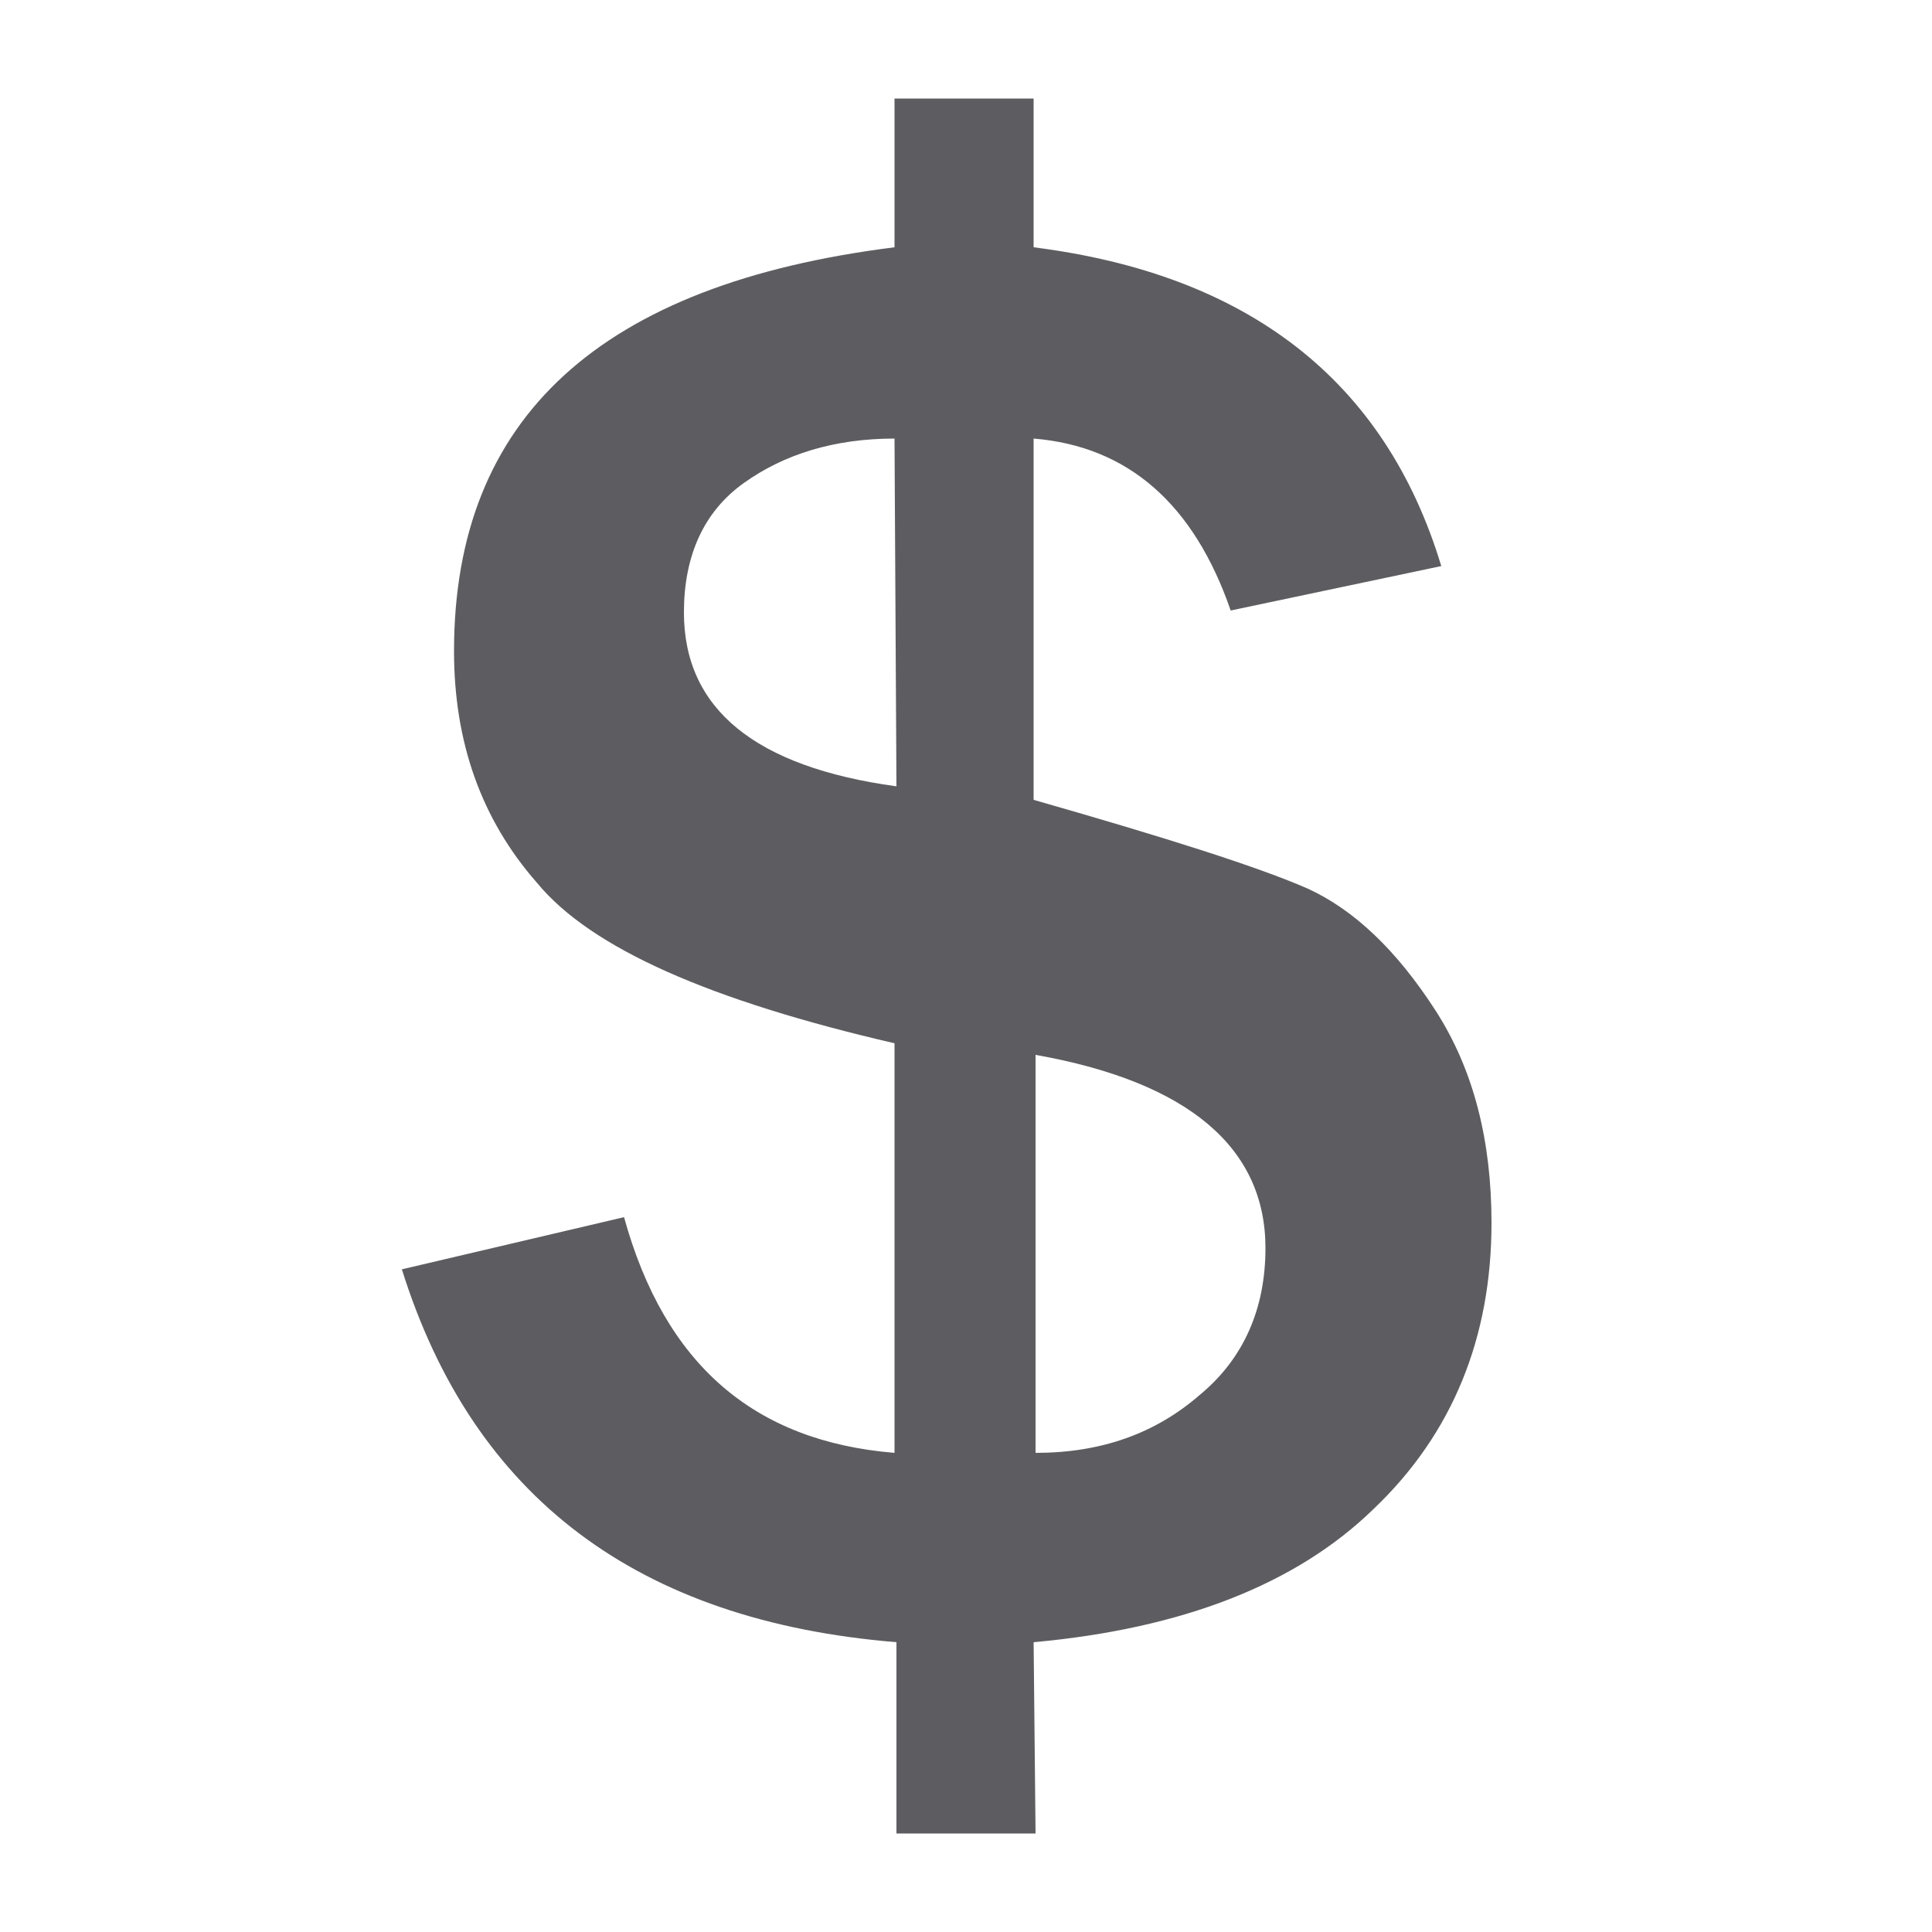 <?xml version="1.0" encoding="utf-8"?>
<!-- Generator: Adobe Illustrator 21.0.0, SVG Export Plug-In . SVG Version: 6.00 Build 0)  -->
<svg version="1.1" id="图层_1" xmlns="http://www.w3.org/2000/svg" xmlns:xlink="http://www.w3.org/1999/xlink" x="0px" y="0px"
	 viewBox="0 0 100 100" style="enable-background:new 0 0 100 100;" xml:space="preserve">
<style type="text/css">
	.st0{fill:#5D5D61;}
</style>
<path class="st0" d="M53.6,94.9h-7.2V85C33,83.9,24.5,77.5,20.8,65.7L32.3,63c2.1,7.6,6.7,11.6,14,12.2V54
	c-9.5-2.2-15.7-4.9-18.5-8.3c-2.9-3.3-4.3-7.3-4.3-12c0-12.1,7.6-19,22.8-20.9V5.1h7.2v7.7c11.1,1.4,18.2,6.9,21.1,16.5l-10.9,2.3
	c-1.9-5.5-5.3-8.5-10.2-8.9v18.7c7,2,11.7,3.5,14.2,4.6c2.4,1.1,4.6,3.2,6.6,6.3c2,3.1,2.9,6.8,2.9,11c0,5.9-2,10.9-6.1,14.8
	c-4,3.9-9.9,6.2-17.6,6.9L53.6,94.9L53.6,94.9z M46.3,22.7c-3.1,0-5.7,0.8-7.8,2.3c-2.1,1.5-3.1,3.8-3.1,6.7c0,5,3.7,8,11,9
	L46.3,22.7z M53.6,75.2c3.4,0,6.2-1,8.5-3c2.3-1.9,3.4-4.5,3.4-7.6c0-5.2-4-8.6-11.9-10V75.2z"/>
</svg>
